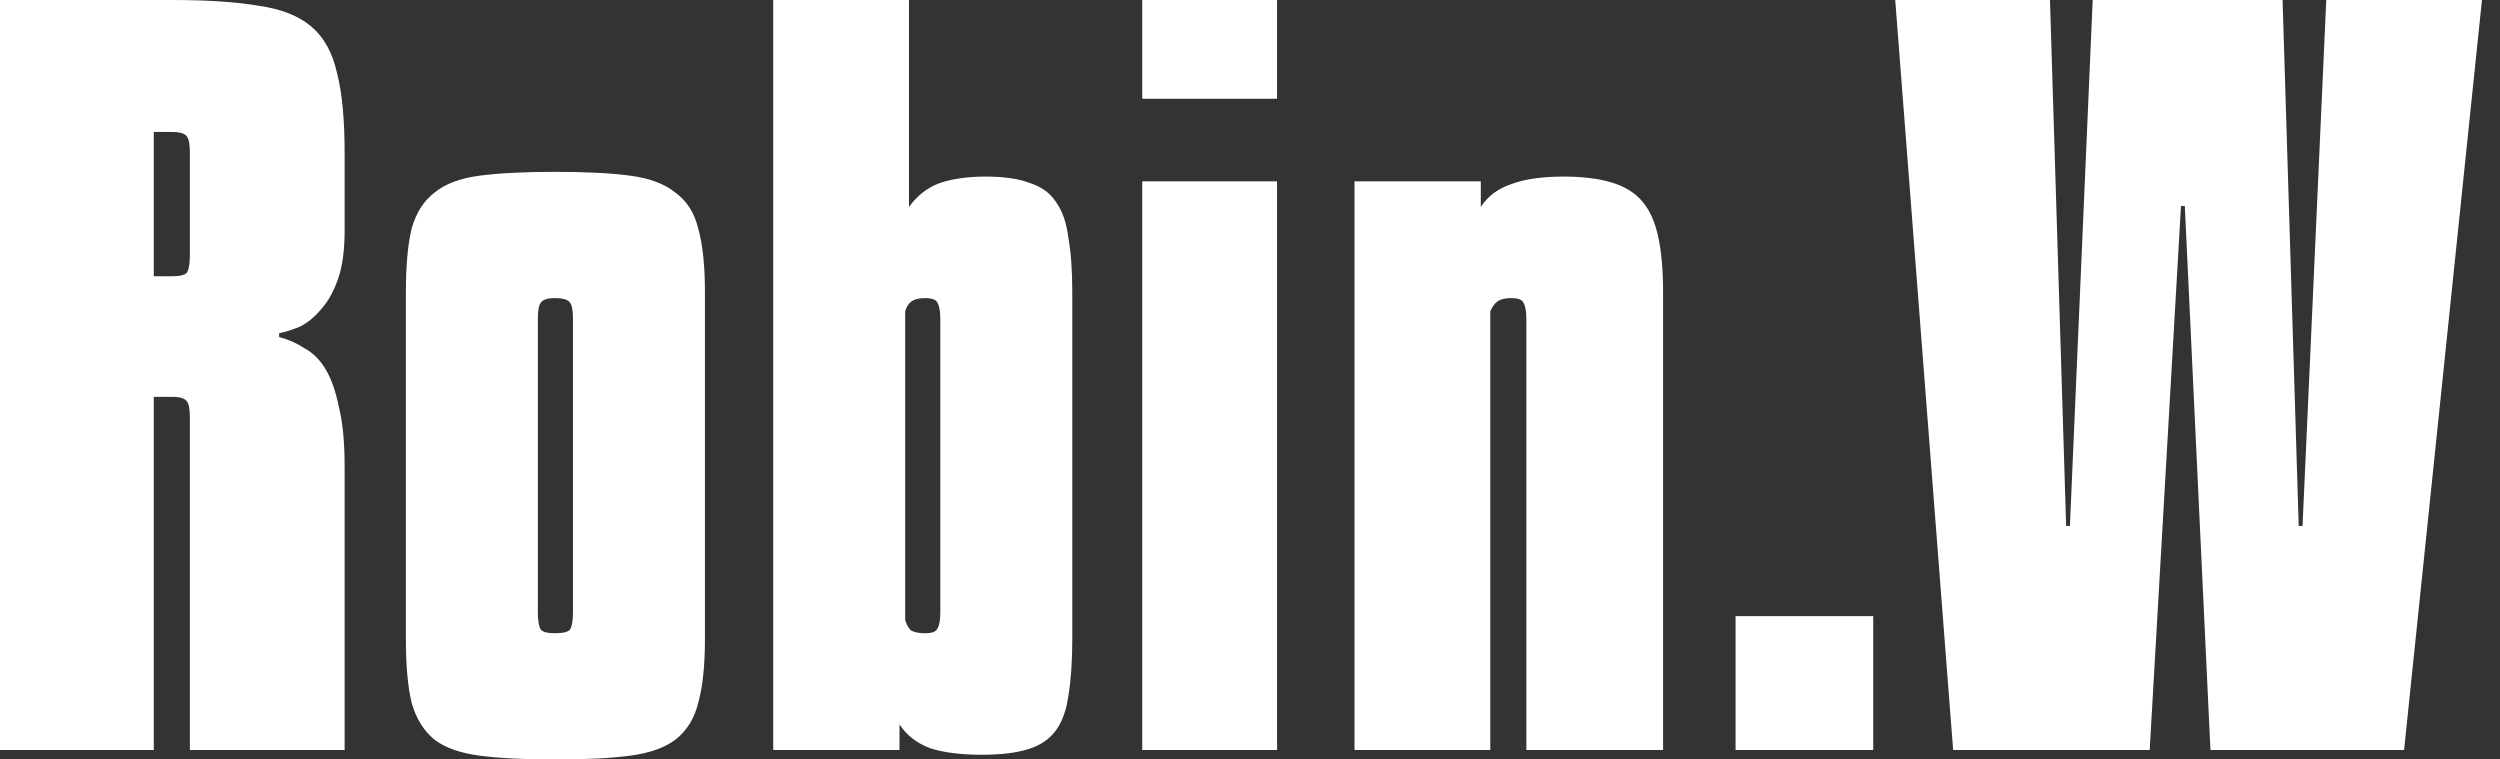 <svg width="79" height="24" viewBox="0 0 79 24" fill="none" xmlns="http://www.w3.org/2000/svg">
<rect x="0" y="0" width="79" height="24" fill="#333333" stroke="none"/>
<path id="Vector" d="M4.86 23.7H0V0H5.43C6.55 0 7.46 0.06 8.16 0.18C8.88 0.28 9.44 0.5 9.84 0.84C10.24 1.18 10.51 1.67 10.65 2.31C10.81 2.93 10.89 3.77 10.89 4.83V7.29C10.89 7.91 10.82 8.42 10.68 8.82C10.54 9.22 10.36 9.54 10.14 9.78C9.94 10.02 9.72 10.2 9.48 10.32C9.24 10.42 9.02 10.49 8.82 10.53V10.65C9.12 10.73 9.39 10.85 9.63 11.01C9.89 11.15 10.11 11.37 10.29 11.67C10.47 11.97 10.61 12.37 10.71 12.87C10.83 13.35 10.89 13.97 10.89 14.73V23.7H6V13.2C6 12.94 5.97 12.77 5.91 12.69C5.85 12.59 5.69 12.54 5.43 12.54H4.86V23.7ZM4.86 8.73H5.43C5.69 8.73 5.85 8.69 5.91 8.61C5.97 8.51 6 8.33 6 8.07V4.83C6 4.57 5.97 4.4 5.91 4.32C5.85 4.22 5.69 4.17 5.43 4.17H4.86V8.73ZM22.276 20.19C22.276 21.03 22.206 21.7 22.066 22.2C21.946 22.7 21.706 23.09 21.346 23.37C21.006 23.63 20.526 23.8 19.906 23.88C19.306 23.96 18.516 24 17.536 24C16.576 24 15.786 23.96 15.166 23.88C14.546 23.8 14.066 23.63 13.726 23.37C13.386 23.09 13.146 22.7 13.006 22.2C12.886 21.7 12.826 21.03 12.826 20.19V9.24C12.826 8.4 12.886 7.73 13.006 7.23C13.146 6.73 13.386 6.35 13.726 6.09C14.066 5.81 14.546 5.63 15.166 5.55C15.786 5.47 16.576 5.43 17.536 5.43C18.516 5.43 19.306 5.47 19.906 5.55C20.526 5.63 21.006 5.81 21.346 6.09C21.706 6.35 21.946 6.73 22.066 7.23C22.206 7.73 22.276 8.4 22.276 9.24V20.19ZM16.996 19.35C16.996 19.61 17.026 19.79 17.086 19.89C17.146 19.97 17.296 20.01 17.536 20.01C17.796 20.01 17.956 19.97 18.016 19.89C18.076 19.79 18.106 19.61 18.106 19.35V10.08C18.106 9.82 18.076 9.65 18.016 9.57C17.956 9.47 17.796 9.42 17.536 9.42C17.296 9.42 17.146 9.47 17.086 9.57C17.026 9.65 16.996 9.82 16.996 10.08V19.35ZM28.724 0V6.54C28.984 6.18 29.304 5.93 29.684 5.79C30.084 5.65 30.574 5.58 31.154 5.58C31.734 5.58 32.204 5.65 32.564 5.79C32.924 5.91 33.194 6.11 33.374 6.39C33.574 6.67 33.704 7.05 33.764 7.53C33.844 7.99 33.884 8.56 33.884 9.24V20.19C33.884 20.89 33.844 21.48 33.764 21.96C33.704 22.42 33.574 22.79 33.374 23.07C33.174 23.35 32.884 23.55 32.504 23.67C32.124 23.79 31.634 23.85 31.034 23.85C30.354 23.85 29.804 23.78 29.384 23.64C28.964 23.48 28.644 23.23 28.424 22.89V23.7H24.434V0H28.724ZM29.714 10.08C29.714 9.84 29.684 9.67 29.624 9.57C29.584 9.47 29.454 9.42 29.234 9.42C29.034 9.42 28.884 9.46 28.784 9.54C28.704 9.6 28.644 9.7 28.604 9.84V19.59C28.644 19.73 28.704 19.84 28.784 19.92C28.884 19.98 29.034 20.01 29.234 20.01C29.454 20.01 29.584 19.96 29.624 19.86C29.684 19.76 29.714 19.59 29.714 19.35V10.08ZM40.355 3.12H36.095V0H40.355V3.12ZM40.355 23.7H36.095V5.73H40.355V23.7ZM52.553 23.7H48.233V10.08C48.233 9.84 48.203 9.67 48.143 9.57C48.103 9.47 47.973 9.42 47.753 9.42C47.553 9.42 47.403 9.46 47.303 9.54C47.223 9.6 47.153 9.7 47.093 9.84V23.7H42.803V5.73H46.793V6.54C47.013 6.2 47.333 5.96 47.753 5.82C48.173 5.66 48.723 5.58 49.403 5.58C50.003 5.58 50.503 5.64 50.903 5.76C51.323 5.88 51.653 6.08 51.893 6.36C52.133 6.64 52.303 7.02 52.403 7.5C52.503 7.96 52.553 8.54 52.553 9.24V23.7ZM59.194 23.7H54.844V19.47H59.194V23.7ZM78.43 0L75.969 23.7H69.85L69.04 6.51H68.919L67.93 23.7H61.719L59.889 0H64.779L65.29 16.62H65.409L66.129 0H72.129L72.639 16.62H72.76L73.51 0H78.43Z" fill="white"/>
</svg>
